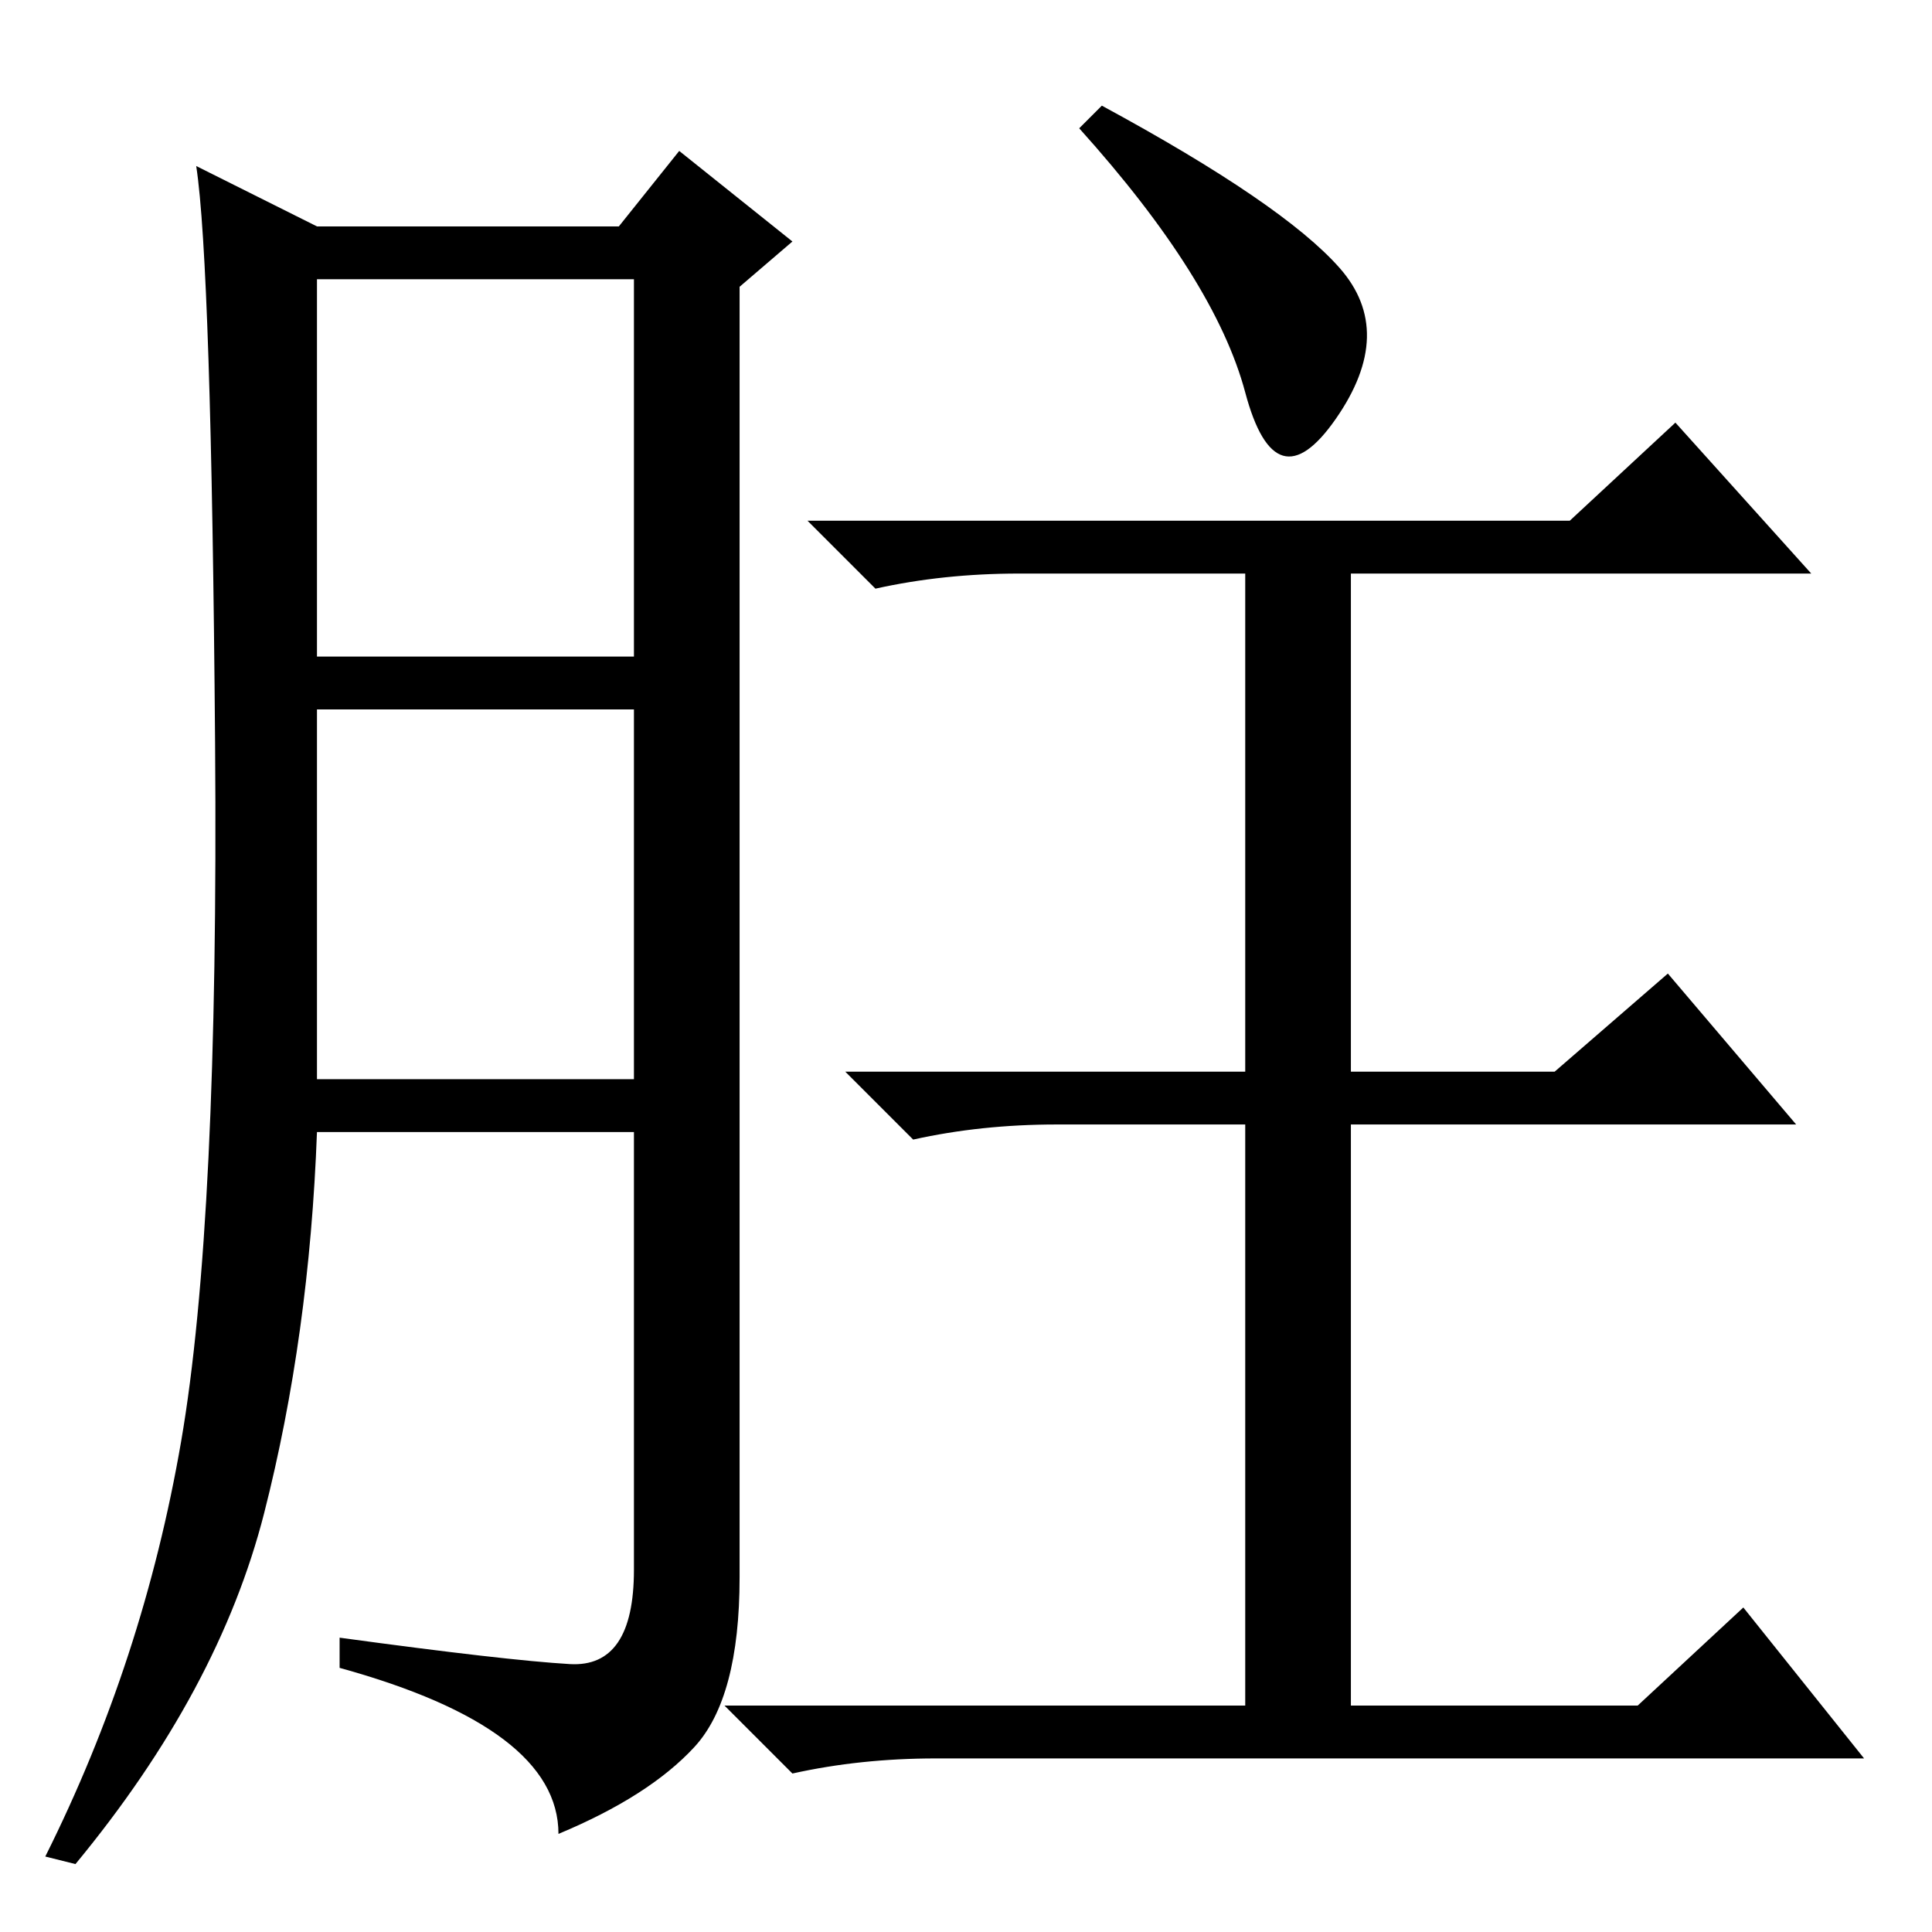 <?xml version="1.0" standalone="no"?>
<!DOCTYPE svg PUBLIC "-//W3C//DTD SVG 1.1//EN" "http://www.w3.org/Graphics/SVG/1.1/DTD/svg11.dtd" >
<svg xmlns="http://www.w3.org/2000/svg" xmlns:xlink="http://www.w3.org/1999/xlink" version="1.1" viewBox="0 -36 256 256">
  <g transform="matrix(1 0 0 -1 0 220)">
   <path fill="currentColor"
d="M75.5 35.5q8.5 -0.5 8.5 12.5v58h-42q-1 -27 -7 -50.5t-25 -46.5l-4 1q13 26 18 55t4.5 92.5t-2.5 76.5l16 -8h40l8 10l15 -12l-7 -6v-171q0 -16 -6 -22.5t-18 -11.5q0 14 -29 22v4q22 -3 30.5 -3.5zM42 169h42v50h-42v-50zM42 113h42v49h-42v-49zM177.5 220.5
q7.5 -8.5 -0.5 -20t-12 3.5t-22 35l3 3q24 -13 31.5 -21.5zM208 187l14 13l18 -20h-61v-66h27l15 13l17 -20h-59v-77h38l14 13l16 -20h-123q-10 0 -19 -2l-9 9h69v77h-25q-10 0 -19 -2l-9 9h53v66h-30q-10 0 -19 -2l-9 9h101z" />
  </g>

</svg>
